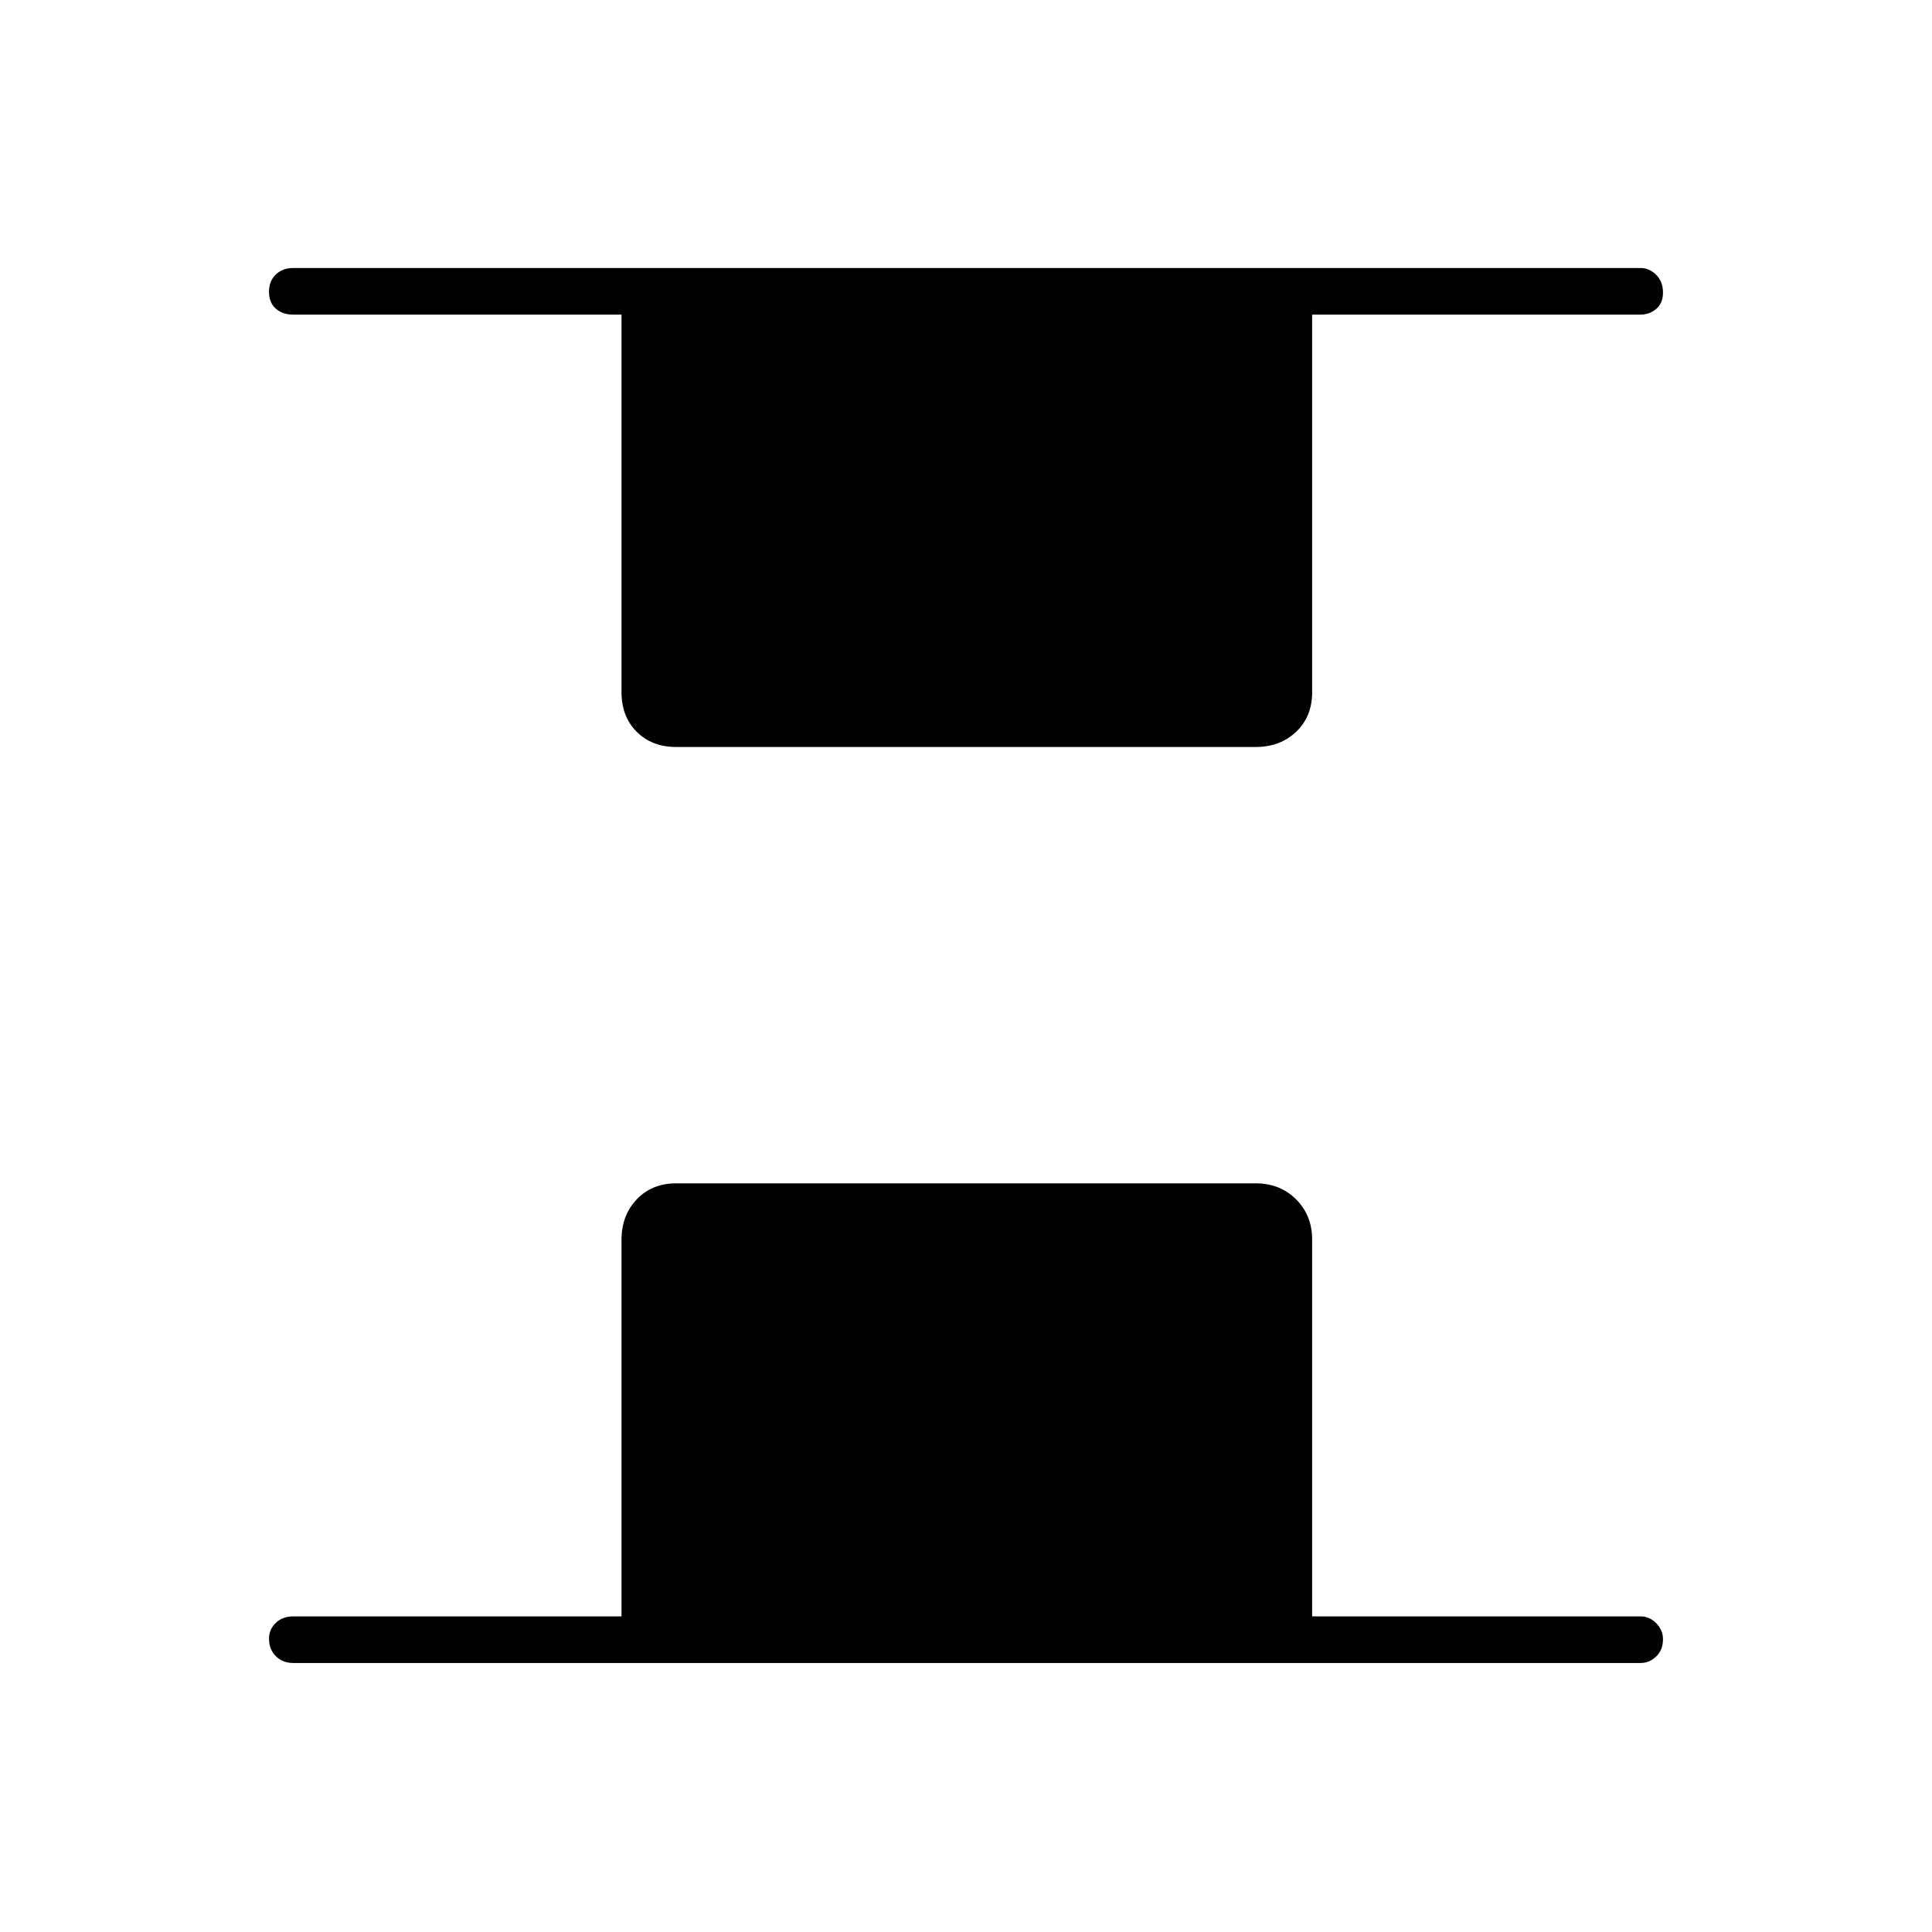 <svg xmlns="http://www.w3.org/2000/svg" height="40" viewBox="0 -960 960 960" width="40"><path d="M336-588.83q-12.07 0-19.62-7.55-7.55-7.55-7.55-19.62v-187.67H145.67q-5.27 0-8.64-2.99-3.36-3-3.36-8.34 0-5.33 3.36-8.58 3.37-3.25 8.64-3.25h669.5q4.43 0 7.8 3.41 3.36 3.41 3.36 8.75t-3.36 8.17q-3.37 2.83-7.8 2.83H652V-616q0 12.07-7.97 19.62-7.96 7.55-20.03 7.55H336ZM145.67-133.67q-5.27 0-8.64-3.41-3.36-3.41-3.36-8.75 0-4.5 3.36-7.75 3.37-3.25 8.64-3.25h163.16V-344q0-12.07 7.55-20.03Q323.93-372 336-372h288q12.07 0 20.03 7.97Q652-356.07 652-344v187.17h163.17q4.43 0 7.8 3.41 3.36 3.41 3.36 7.92 0 5.33-3.36 8.58-3.37 3.25-7.8 3.25h-669.5Z"/></svg>